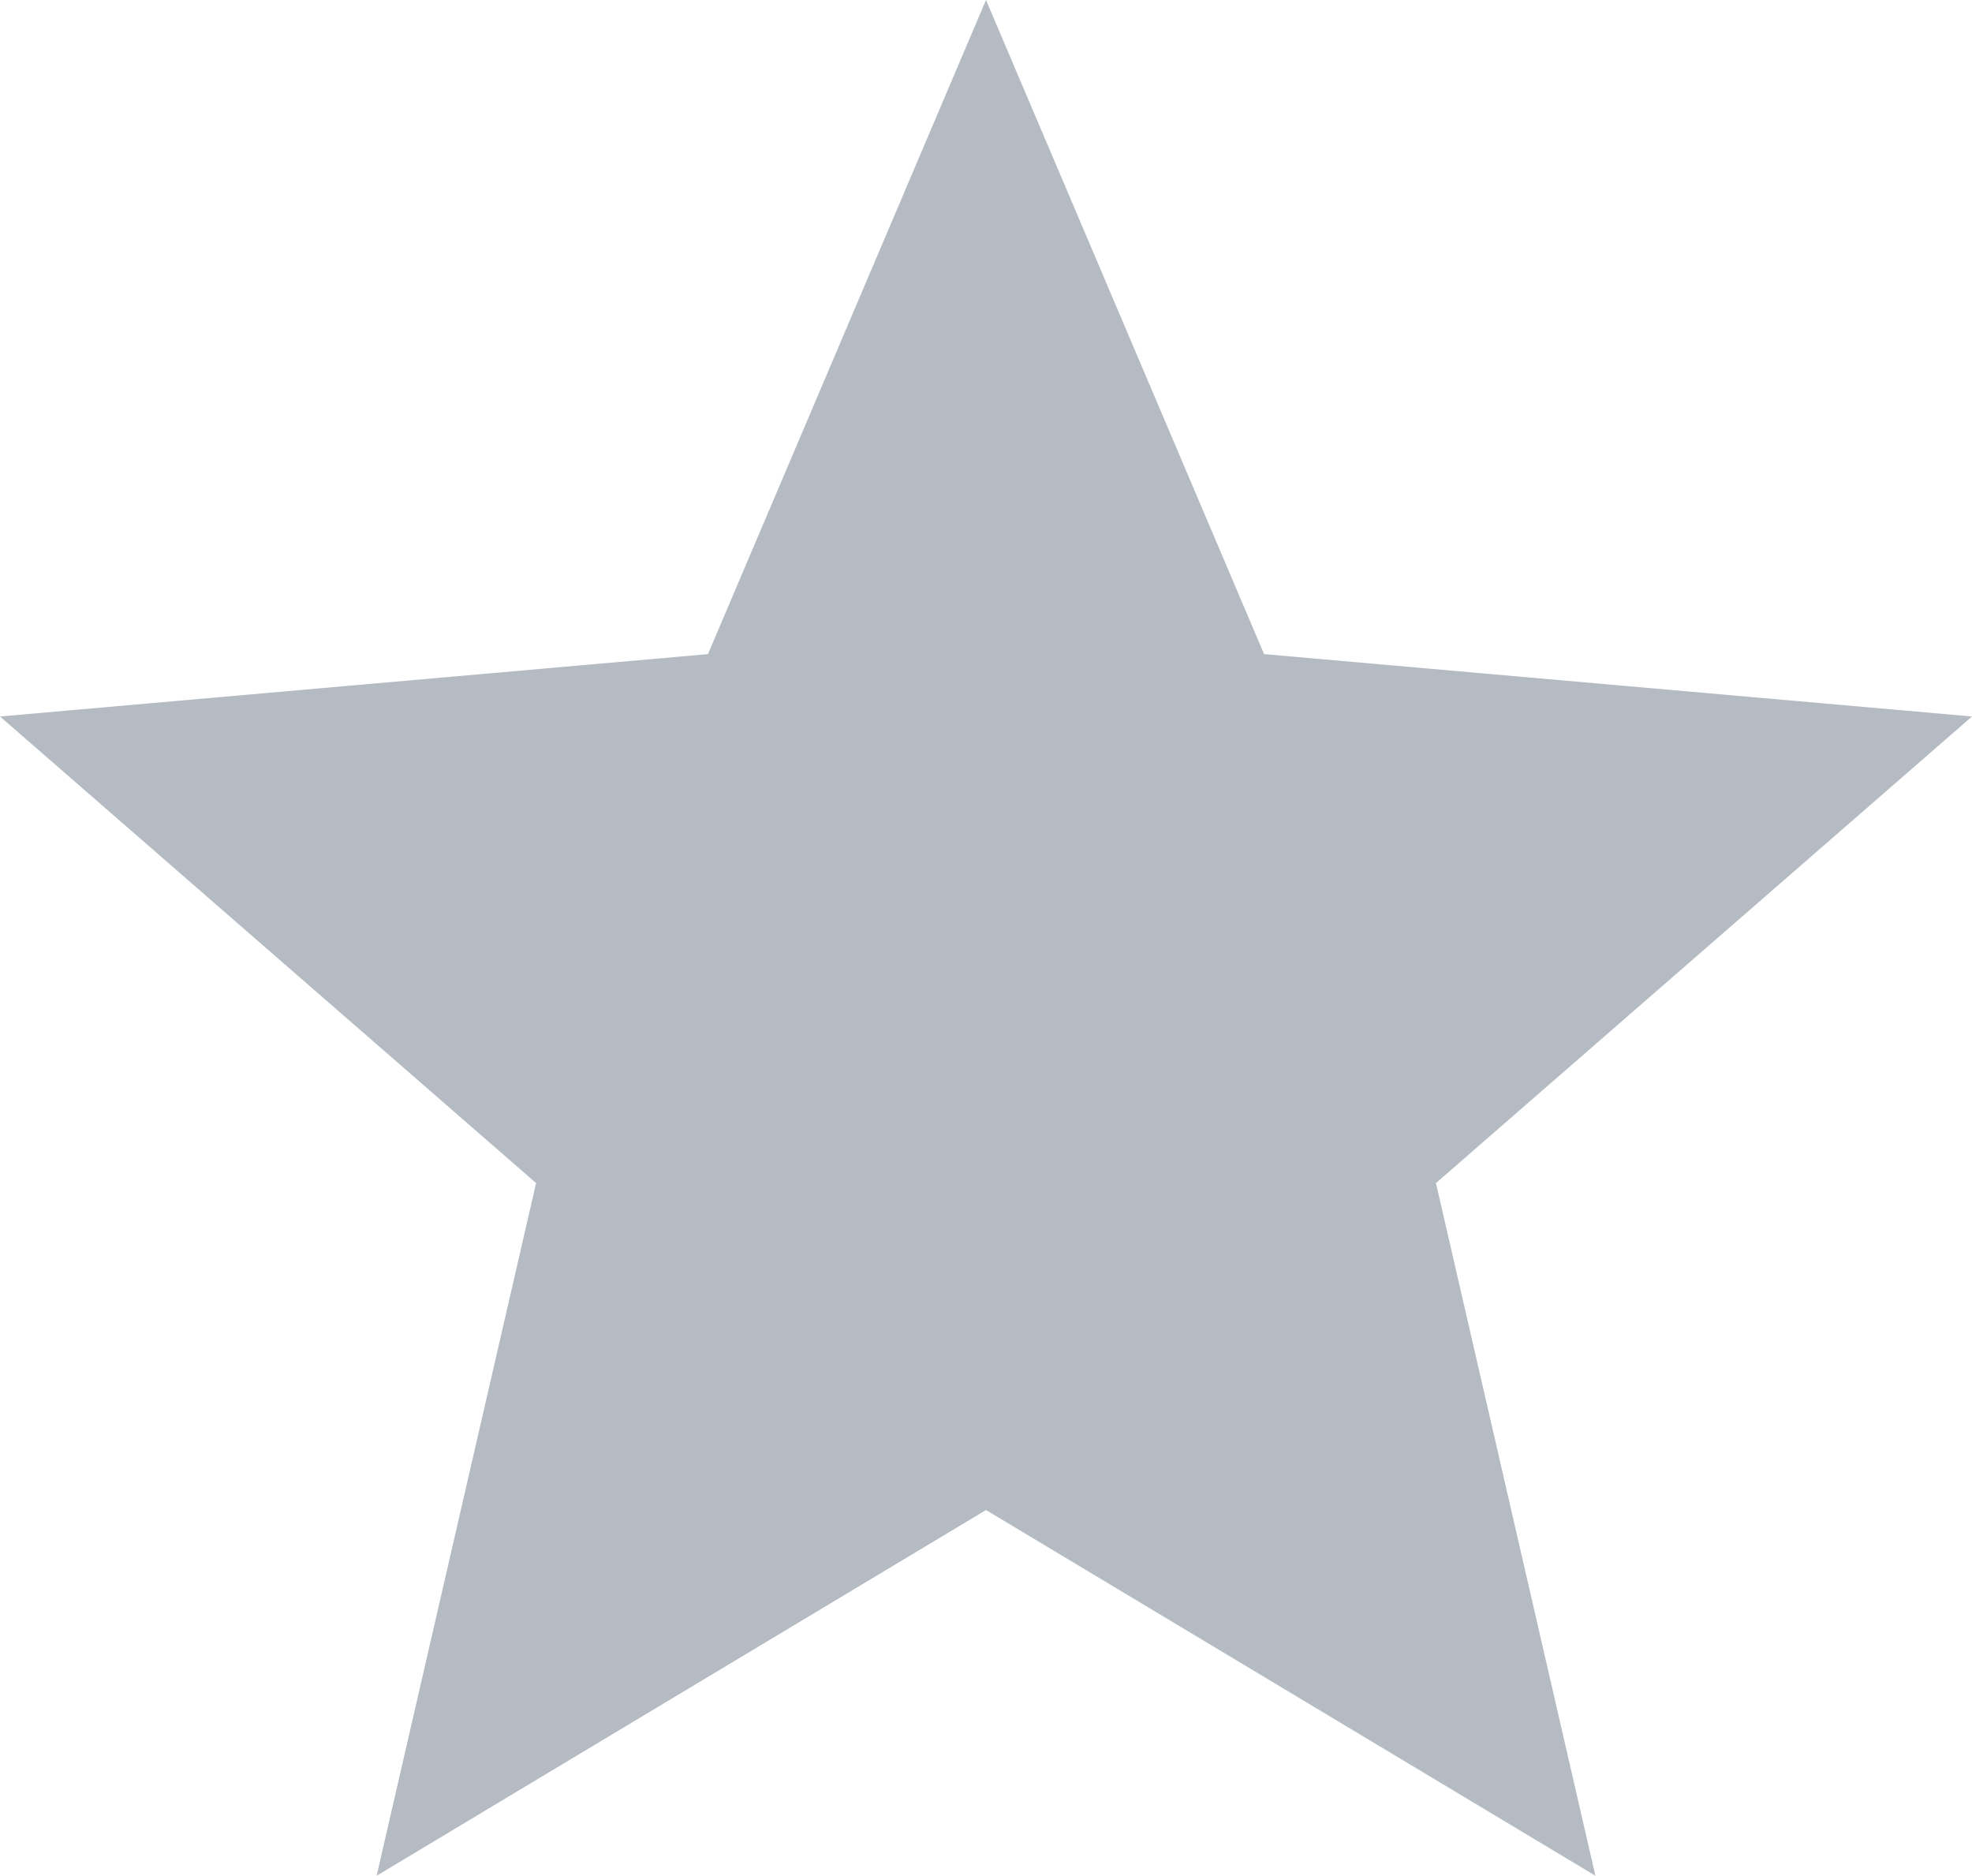<?xml version="1.0" encoding="utf-8"?>
<!-- Generator: Adobe Illustrator 21.1.0, SVG Export Plug-In . SVG Version: 6.00 Build 0)  -->
<svg version="1.1" id="Layer_1" xmlns="http://www.w3.org/2000/svg" xmlns:xlink="http://www.w3.org/1999/xlink" x="0px" y="0px"
	 width="46.264px" height="44px" viewBox="0 0 46.264 44" enable-background="new 0 0 46.264 44" xml:space="preserve">
<polygon fill="#B4BBC2" points="23.132,0 29.656,15.344 46.264,16.807 33.688,27.752 37.429,44 23.132,35.421 8.836,44 
	12.577,27.752 0,16.807 16.609,15.344 "/>
</svg>
